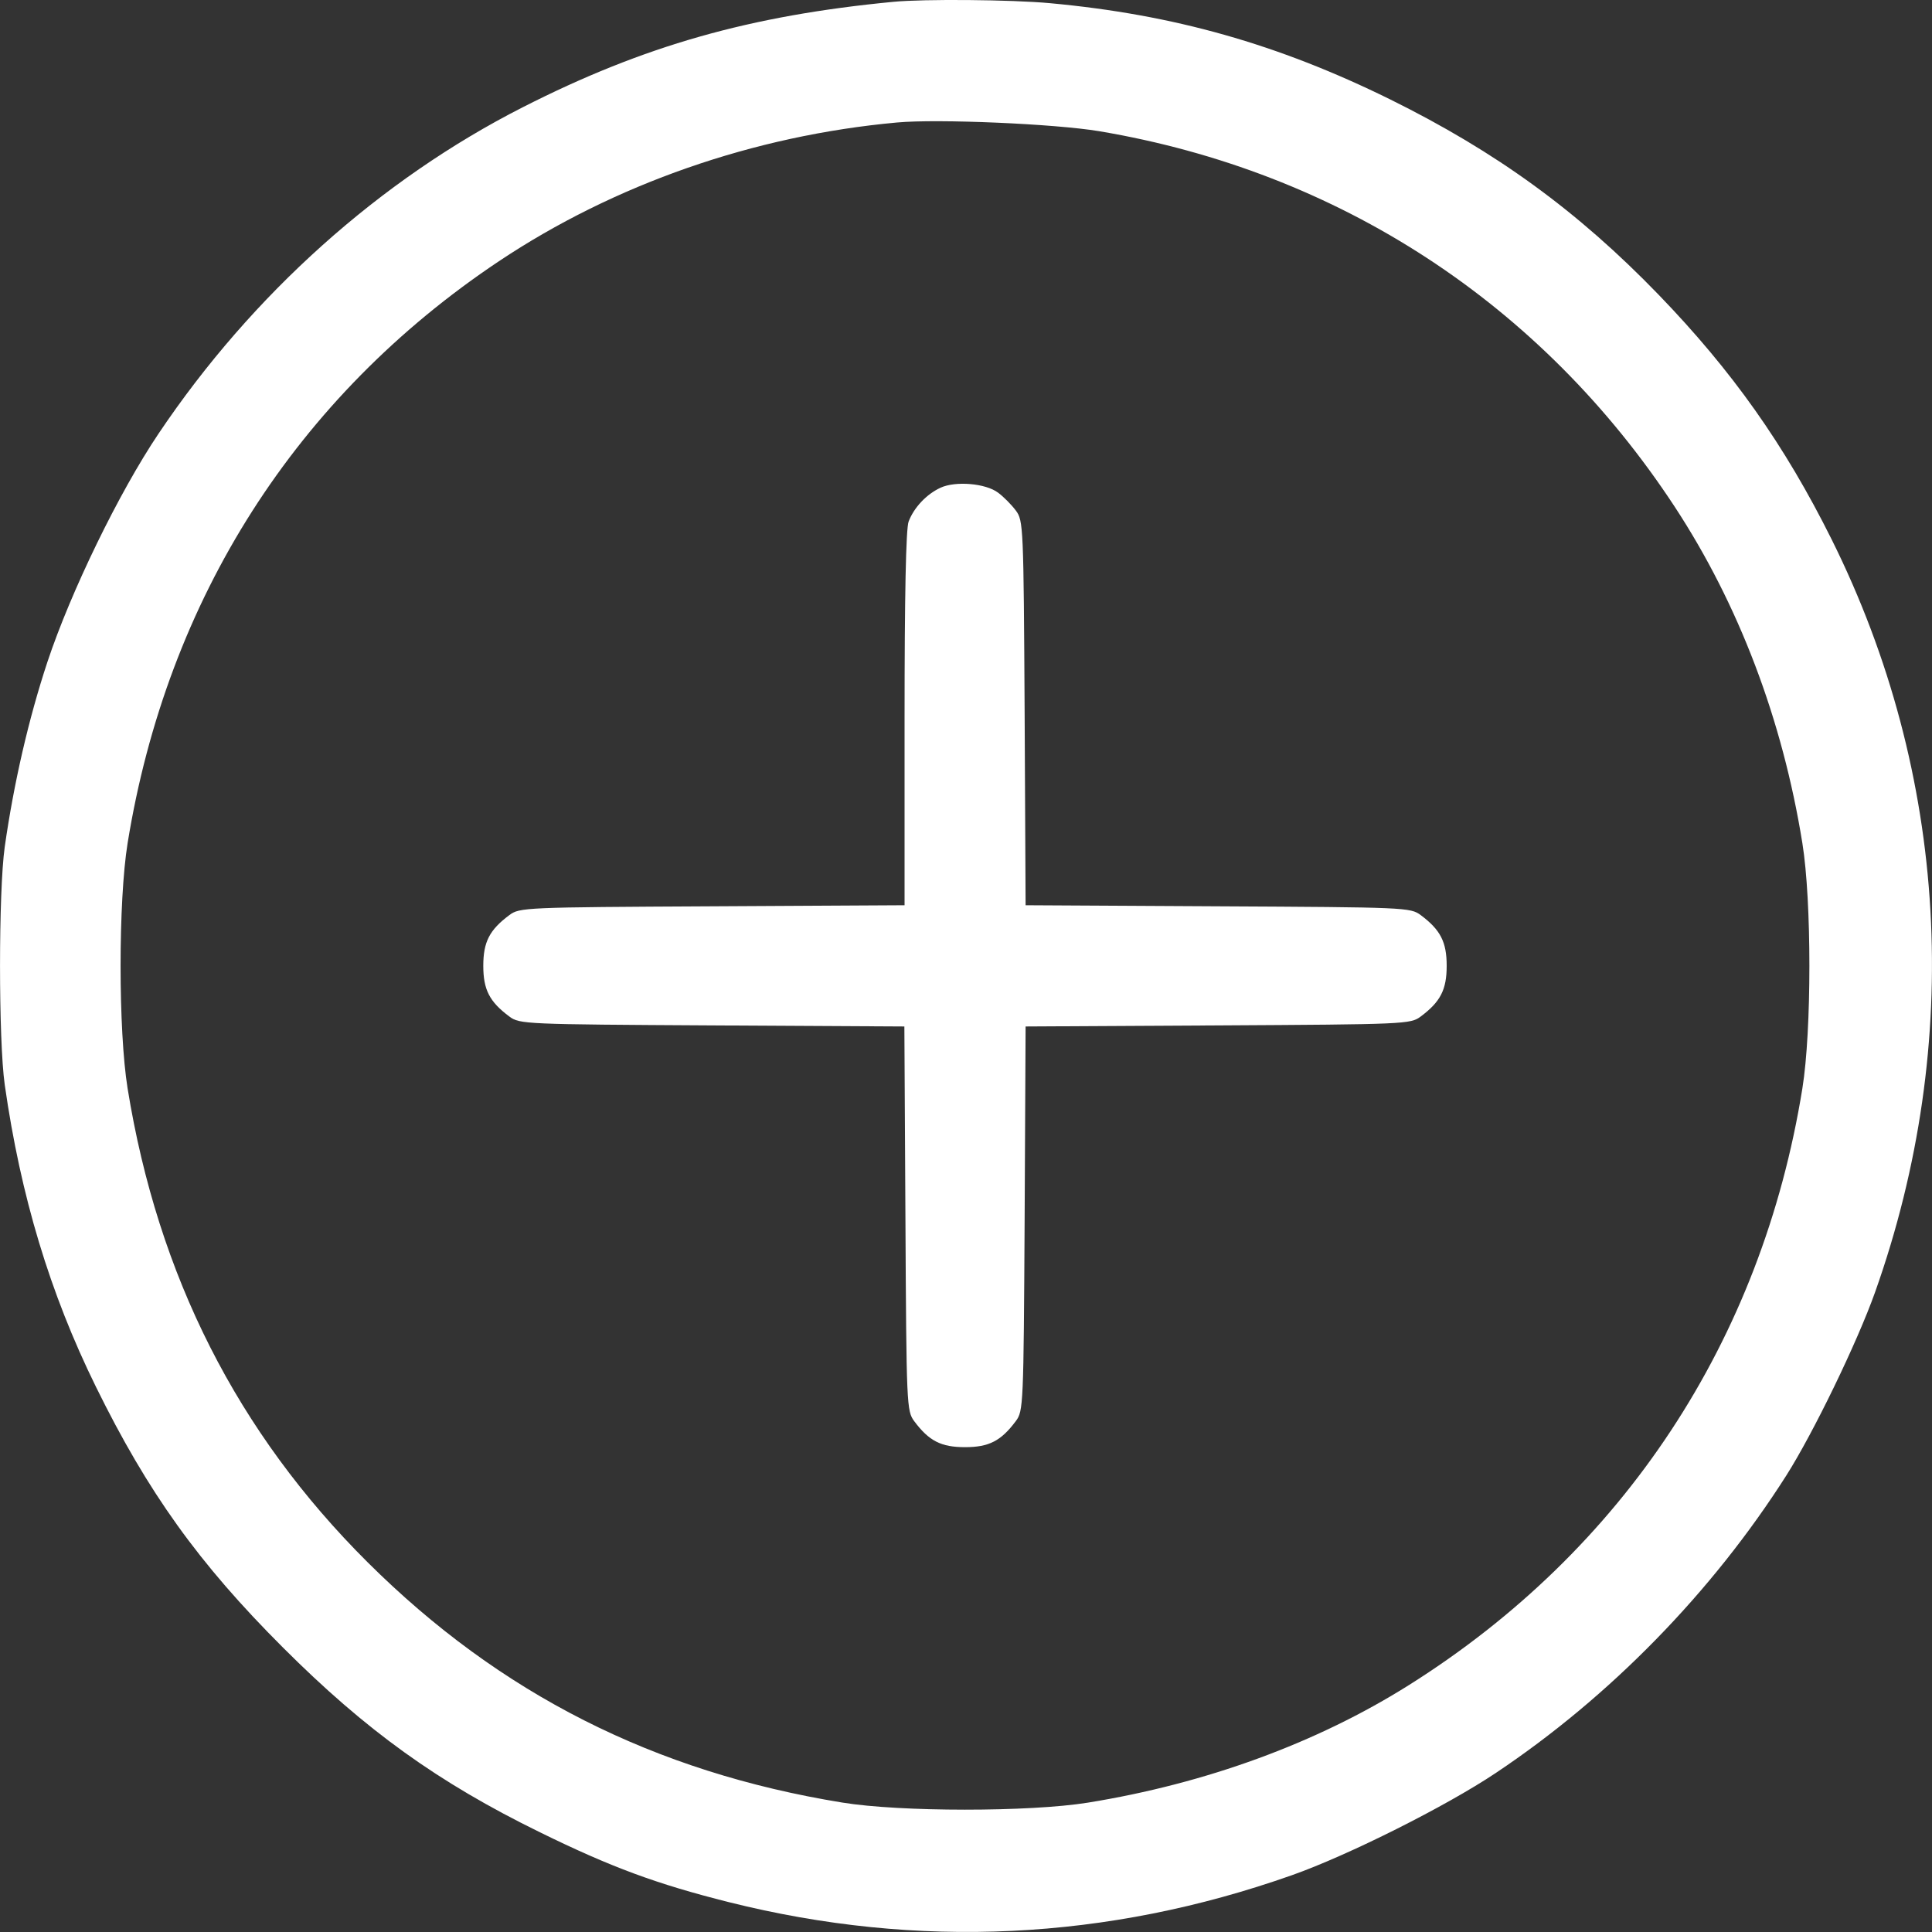 <svg width="20" height="20" viewBox="0 0 20 20" fill="none" xmlns="http://www.w3.org/2000/svg">
<rect x="0" y="0" width="20" height="20" fill="#333333" stroke="none"/>
<path fill-rule="evenodd" clip-rule="evenodd" d="M9.247 0.019C7.765 0.161 6.662 0.474 5.414 1.109C3.936 1.86 2.609 3.048 1.642 4.488C1.232 5.097 0.732 6.126 0.491 6.852C0.297 7.438 0.143 8.106 0.049 8.767C-0.016 9.227 -0.016 10.77 0.049 11.229C0.213 12.38 0.517 13.389 0.993 14.356C1.531 15.45 2.058 16.185 2.929 17.055C3.789 17.915 4.536 18.452 5.59 18.968C6.325 19.329 6.8 19.504 7.545 19.691C9.501 20.181 11.463 20.087 13.374 19.412C13.957 19.206 14.968 18.699 15.484 18.354C16.667 17.564 17.725 16.48 18.492 15.274C18.773 14.831 19.226 13.896 19.411 13.376C20.329 10.789 20.169 8.012 18.962 5.586C18.475 4.607 17.932 3.84 17.171 3.052C16.332 2.184 15.488 1.571 14.389 1.028C13.23 0.457 12.151 0.151 10.87 0.033C10.471 -0.004 9.565 -0.012 9.247 0.019ZM11.378 1.358C13.859 1.775 15.957 3.144 17.336 5.245C17.999 6.256 18.452 7.448 18.658 8.728C18.755 9.328 18.755 10.669 18.658 11.268C18.237 13.878 16.808 16.045 14.585 17.444C13.633 18.043 12.486 18.463 11.261 18.661C10.659 18.758 9.318 18.758 8.719 18.66C6.774 18.344 5.174 17.534 3.807 16.174C2.458 14.832 1.635 13.209 1.321 11.268C1.224 10.668 1.224 9.328 1.321 8.728C1.731 6.199 3.067 4.105 5.165 2.704C6.361 1.906 7.804 1.403 9.286 1.268C9.709 1.229 10.922 1.282 11.378 1.358ZM9.736 5.049C9.591 5.116 9.461 5.254 9.406 5.399C9.378 5.471 9.364 6.167 9.364 7.44V9.371L7.372 9.382C5.43 9.392 5.378 9.394 5.273 9.473C5.067 9.626 5.003 9.751 5.003 9.998C5.003 10.245 5.067 10.37 5.273 10.523C5.378 10.602 5.43 10.604 7.371 10.615L9.362 10.626L9.373 12.615C9.383 14.554 9.386 14.607 9.464 14.712C9.617 14.917 9.742 14.981 9.99 14.981C10.237 14.981 10.362 14.917 10.515 14.712C10.594 14.607 10.596 14.554 10.607 12.615L10.617 10.626L12.608 10.615C14.549 10.604 14.601 10.602 14.707 10.523C14.912 10.37 14.976 10.245 14.976 9.998C14.976 9.751 14.912 9.626 14.707 9.473C14.601 9.394 14.549 9.392 12.608 9.382L10.617 9.371L10.607 7.381C10.596 5.442 10.594 5.389 10.515 5.284C10.471 5.225 10.389 5.142 10.332 5.1C10.203 5.003 9.891 4.977 9.736 5.049Z" fill="white"/>
</svg>

